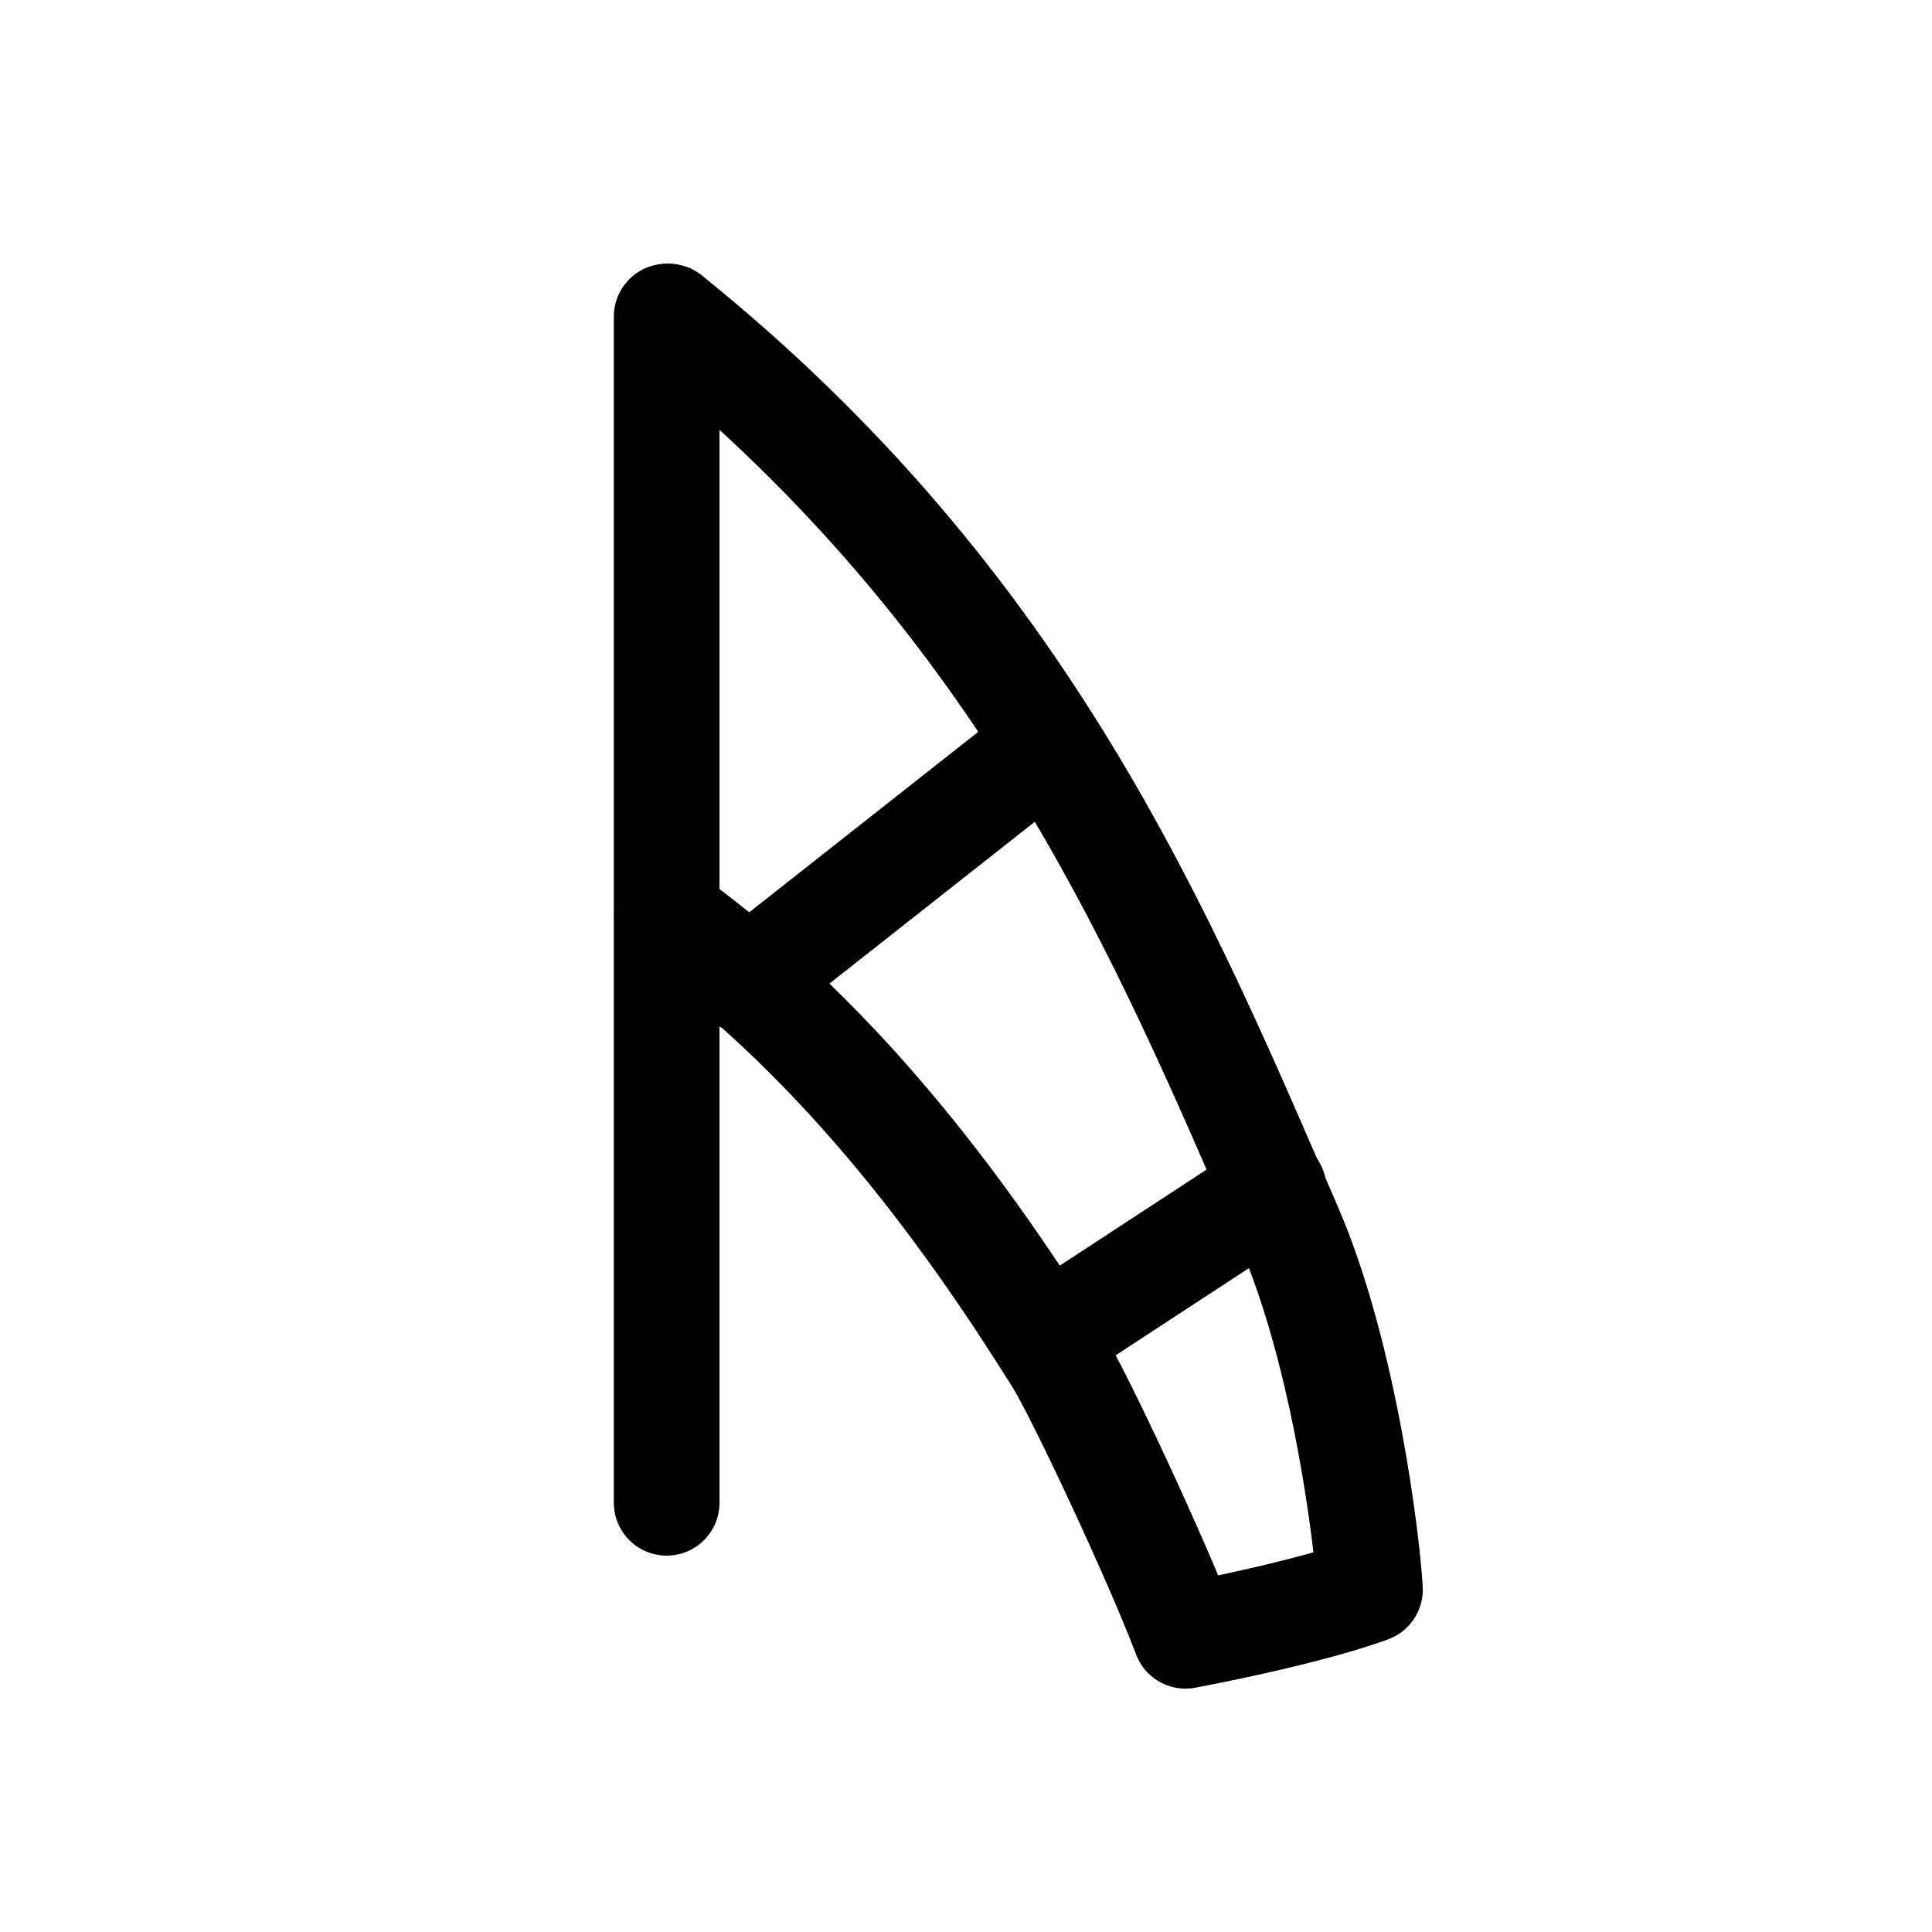 <?xml version="1.0" encoding="utf-8"?>
<!-- Generator: Adobe Illustrator 16.0.0, SVG Export Plug-In . SVG Version: 6.00 Build 0)  -->
<!DOCTYPE svg PUBLIC "-//W3C//DTD SVG 1.1//EN" "http://www.w3.org/Graphics/SVG/1.1/DTD/svg11.dtd">
<svg version="1.1" id="Ebene_1" xmlns="http://www.w3.org/2000/svg" xmlns:xlink="http://www.w3.org/1999/xlink" x="0px" y="0px"
	 width="32px" height="32px" viewBox="0 0 32 32" enable-background="new 0 0 32 32" xml:space="preserve">
<line fill="none" stroke="#000000" stroke-width="1.75" stroke-linecap="round" stroke-linejoin="round" stroke-miterlimit="10" x1="11.042" y1="24.891" x2="11.042" y2="5.243"/>
<path fill="none" stroke="#000000" stroke-width="1.75" stroke-linecap="round" stroke-linejoin="round" stroke-miterlimit="10" d="
	M11.076,5.243c5.945,4.795,8.191,10.278,10.273,15.073c0.936,2.157,1.303,5.282,1.342,6.014c0,0-0.857,0.343-3.055,0.764
	c-0.484-1.278-1.771-4.024-2.129-4.59c-1.367-2.181-3.458-5.173-6.461-7.335"/>
<line fill="none" stroke="#000000" stroke-width="1.75" stroke-linecap="round" stroke-linejoin="round" stroke-miterlimit="10" x1="17.367" y1="12.318" x2="12.372" y2="16.254"/>
<line fill="none" stroke="#000000" stroke-width="1.75" stroke-linecap="round" stroke-linejoin="round" stroke-miterlimit="10" x1="21.096" y1="19.691" x2="17.344" y2="22.145"/>
</svg>
